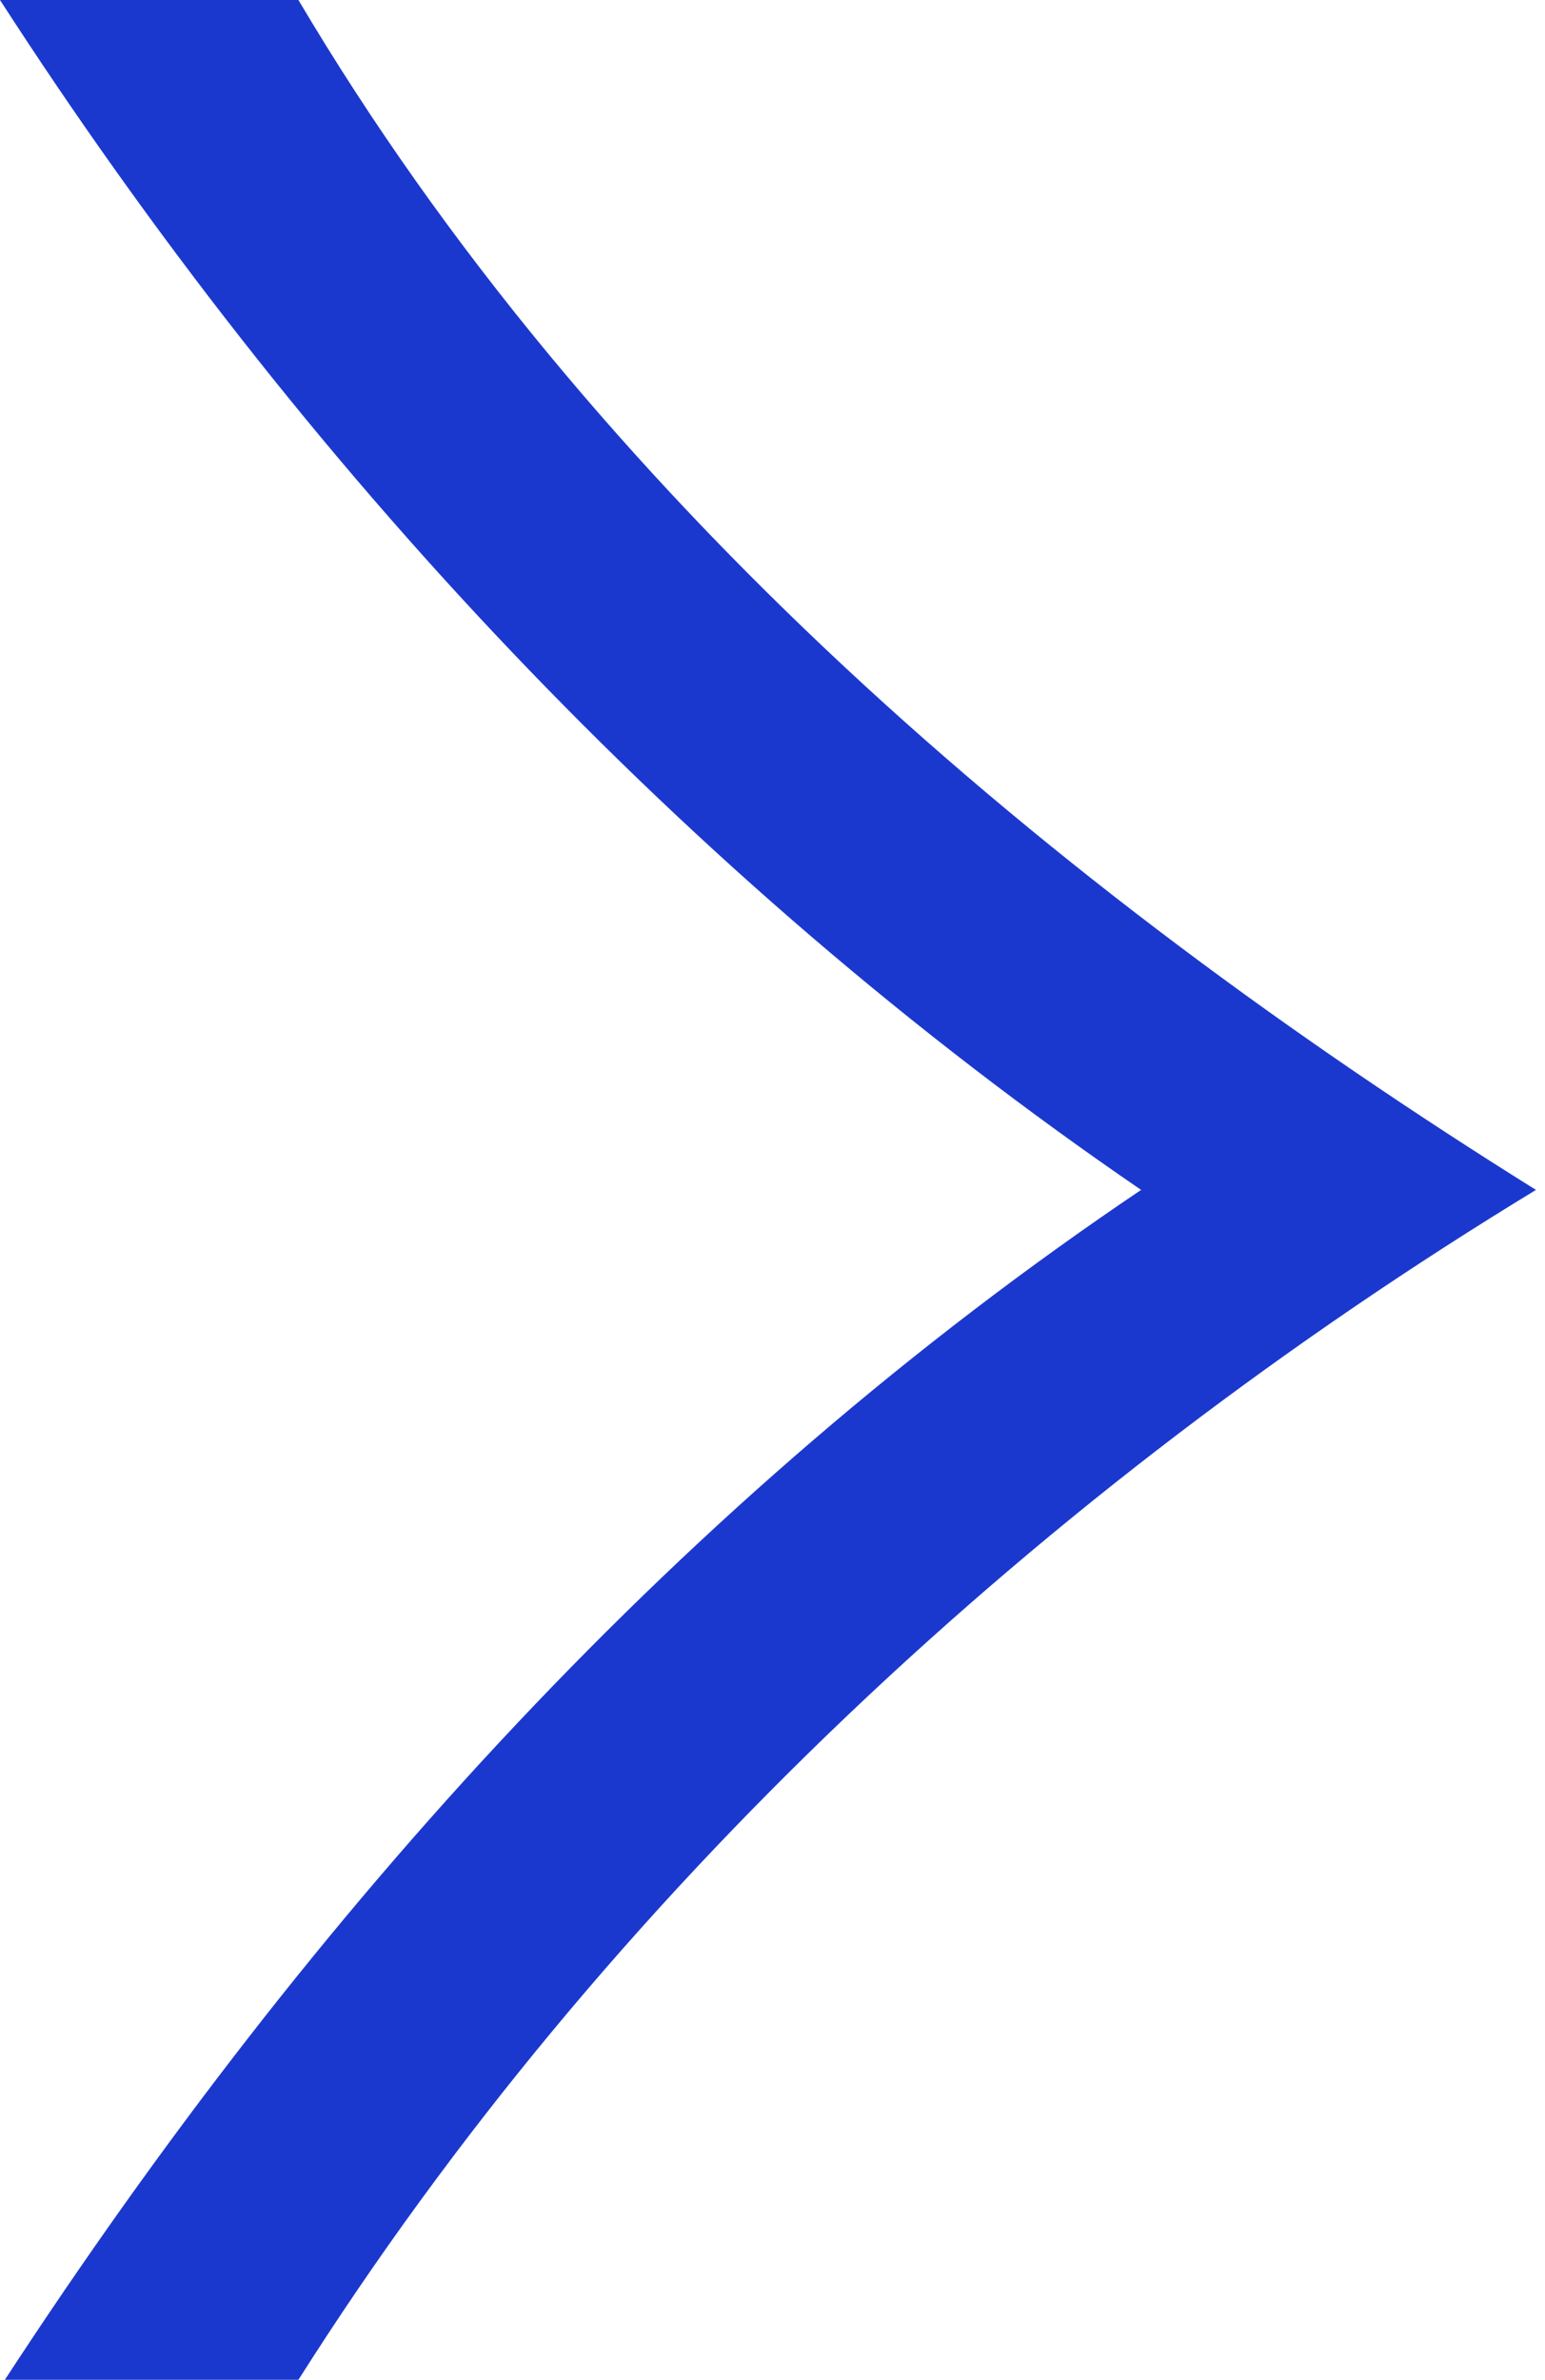 <?xml version="1.0" encoding="utf-8"?>
<!-- Generator: Adobe Illustrator 27.2.0, SVG Export Plug-In . SVG Version: 6.00 Build 0)  -->
<svg version="1.1" id="Ebene_1" xmlns="http://www.w3.org/2000/svg" xmlns:xlink="http://www.w3.org/1999/xlink" x="0px" y="0px"
	 viewBox="0 0 59.74 91.992" enable-background="new 0 0 59.74 91.992" xml:space="preserve">
<g>
	<g>
		<path fill="#1B38CE" d="M11.539,0C22.9,19.187,40.586,34.27,59.391,45.996C40.4,57.544,23.46,73.177,11.539,91.992H0.187
			c11.908-18.237,26.249-34.075,43.935-45.996C26.436,33.897,11.539,17.872,0,0H11.539z"/>
	</g>
</g>
</svg>
